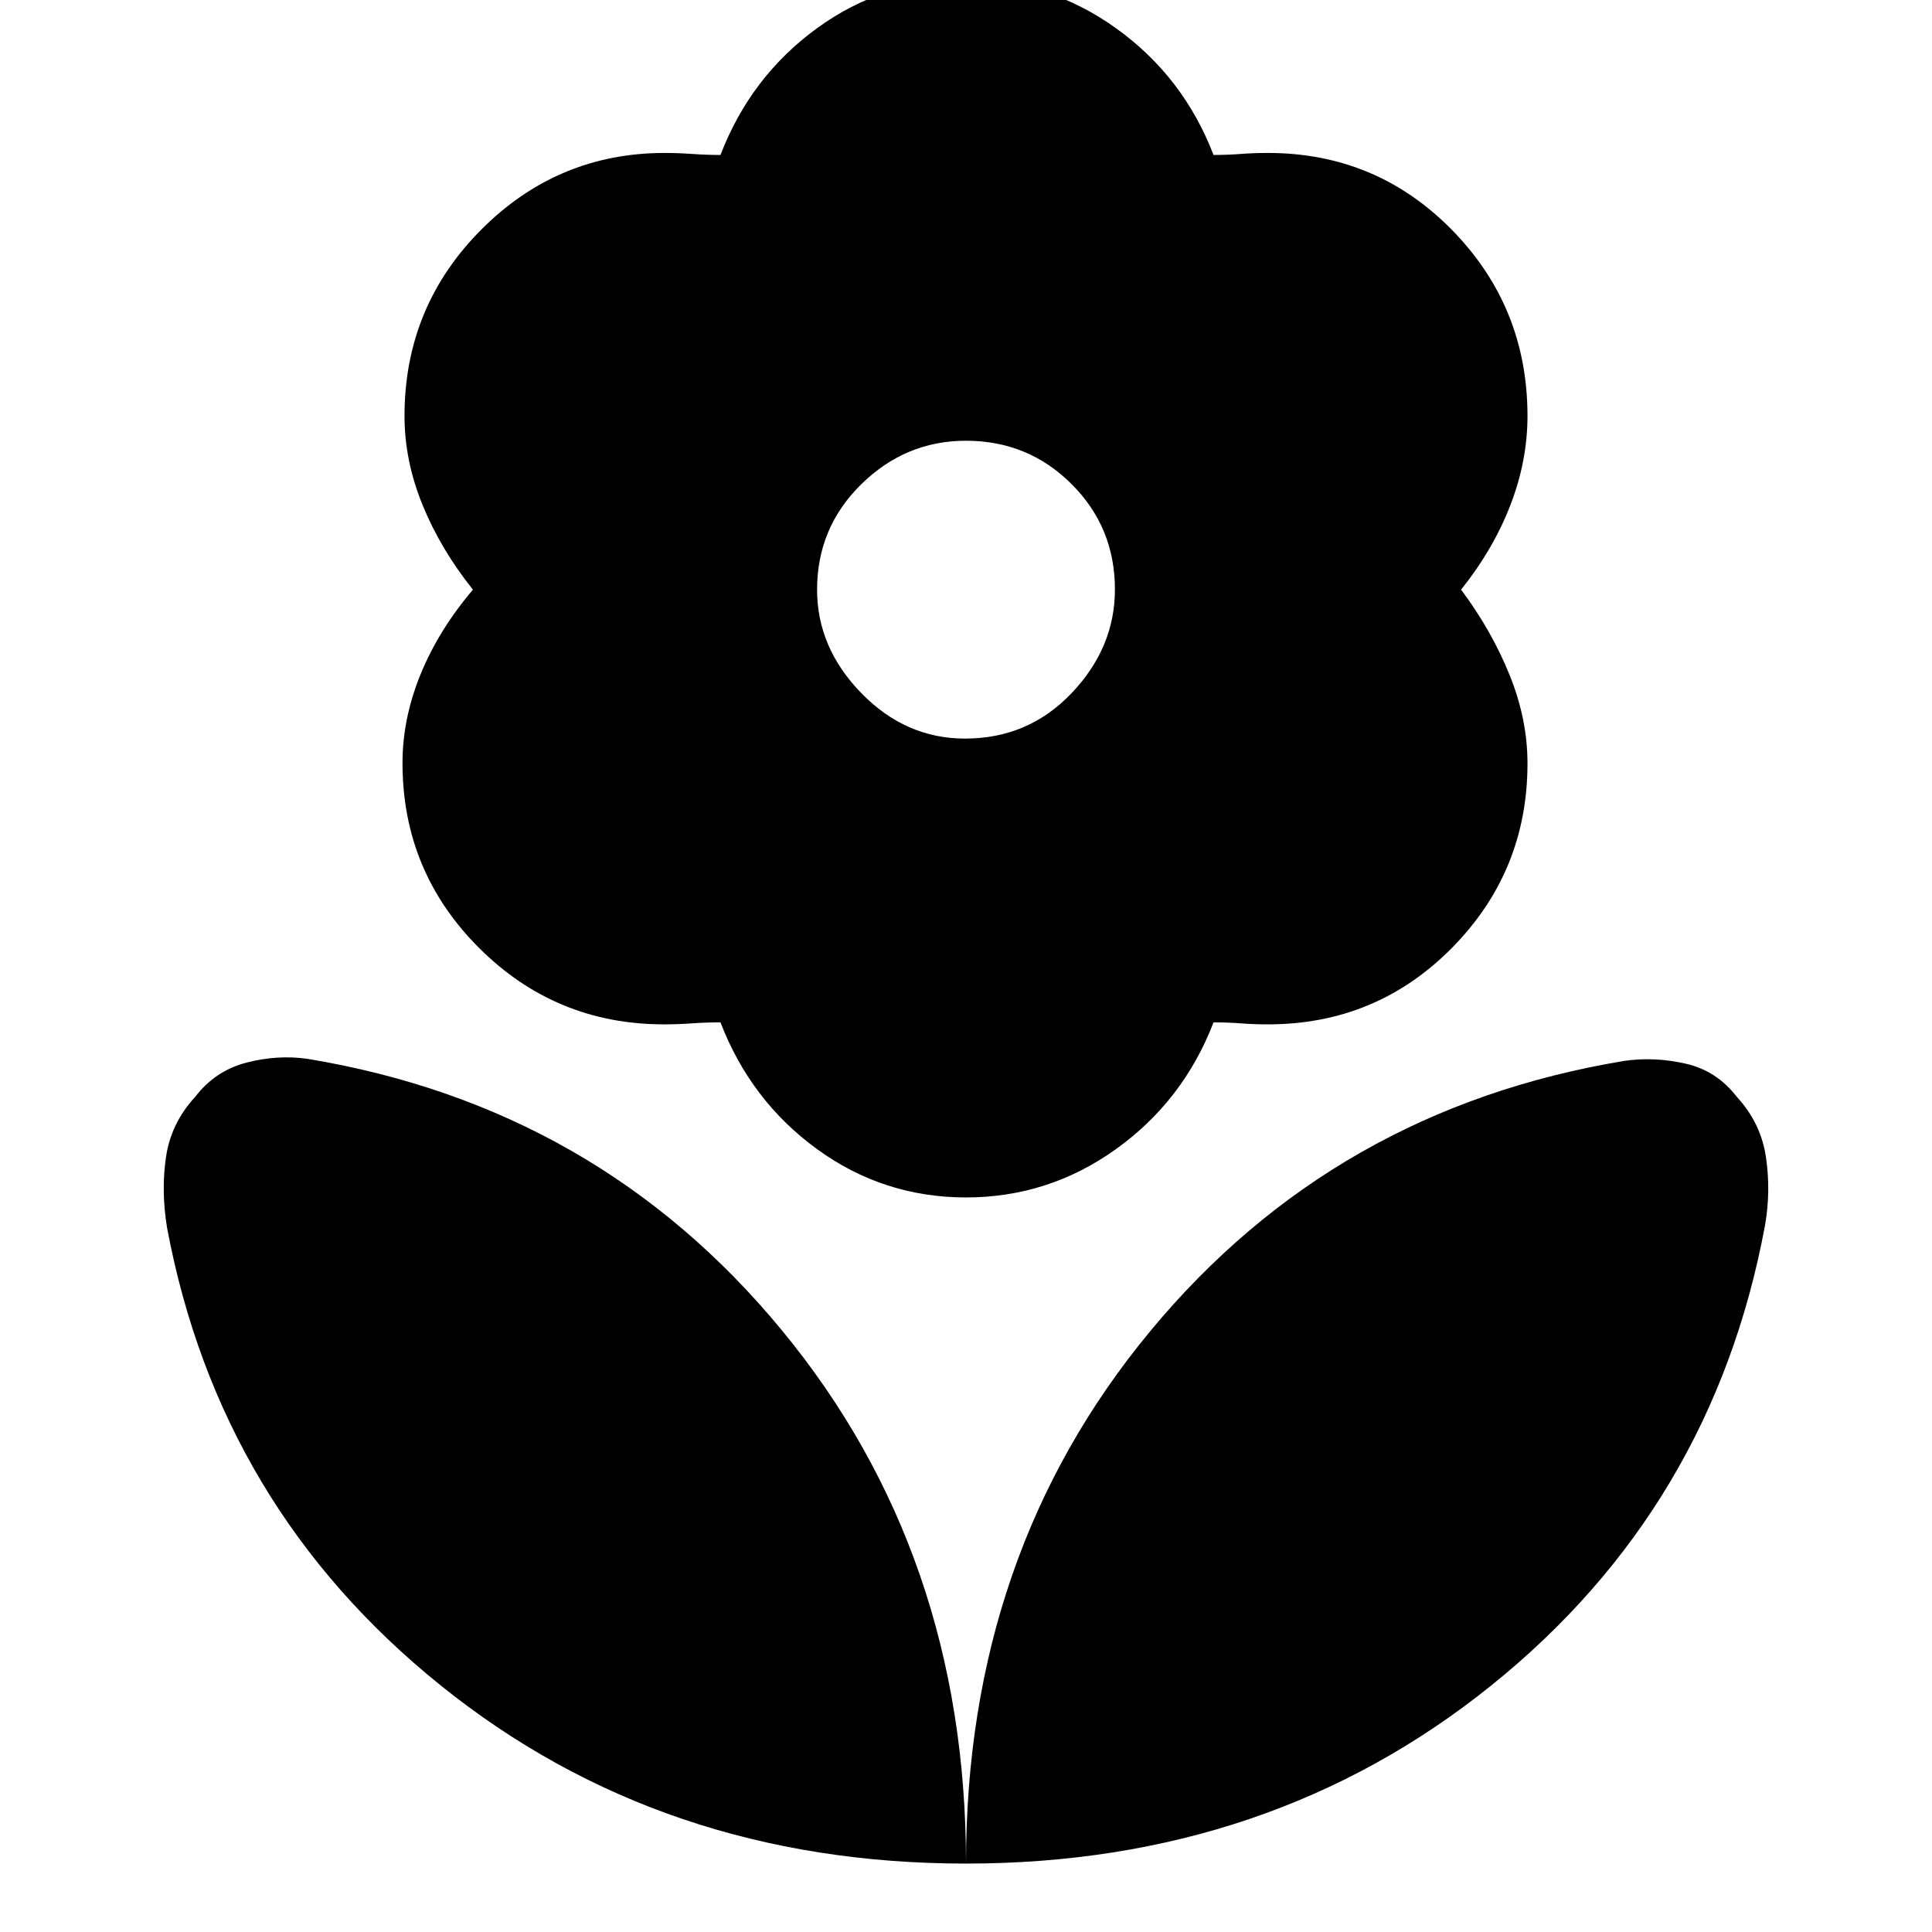 <svg xmlns="http://www.w3.org/2000/svg" width="48" height="48" viewBox="0 -960 960 960"><path d="M479.5-593q31.5 0 53-22.613 21.5-22.612 21.5-51.5Q554-698 532.42-719.5T480-741q-30 0-52 21.58T406-667q0 28.84 22 51.42Q450-593 479.5-593Zm.5 228q-41 0-74-24t-48-63q-7 0-14.192.5-7.193.5-13.808.5-53.937 0-91.968-37.99Q200-526.98 200-580.857 200-603 209-625t26-42q-16-20-25-42t-9-44.286q0-54.231 38-92.473Q277-884 330.263-884q6.737 0 13.737.5t14 .5q15-39 48-63t74-24q41 0 74.5 24t48.5 63q7 0 13.5-.5t13.5-.5q53.92 0 91.46 38.241Q759-807.517 759-753.286 759-731 750.5-709T726-667q15 20 24 42.129 9 22.13 9 44.192Q759-527 721.46-489T630-451q-7 0-13.5-.5T603-452q-15 39-48.5 63T480-365Zm0 331q0-154 91.5-264.5t235.618-134.353Q822-435 837.5-431.5 853-428 863-415q12 13 14.5 30t-.5 34q-26 140-136 228.5T480-34Zm0 0q0-154-91.5-265T152.882-433.853Q138-436 122.5-432 107-428 97-415q-12 13-14.5 29.821T83-350q26 139 136 227.5T480-34Z"/></svg>